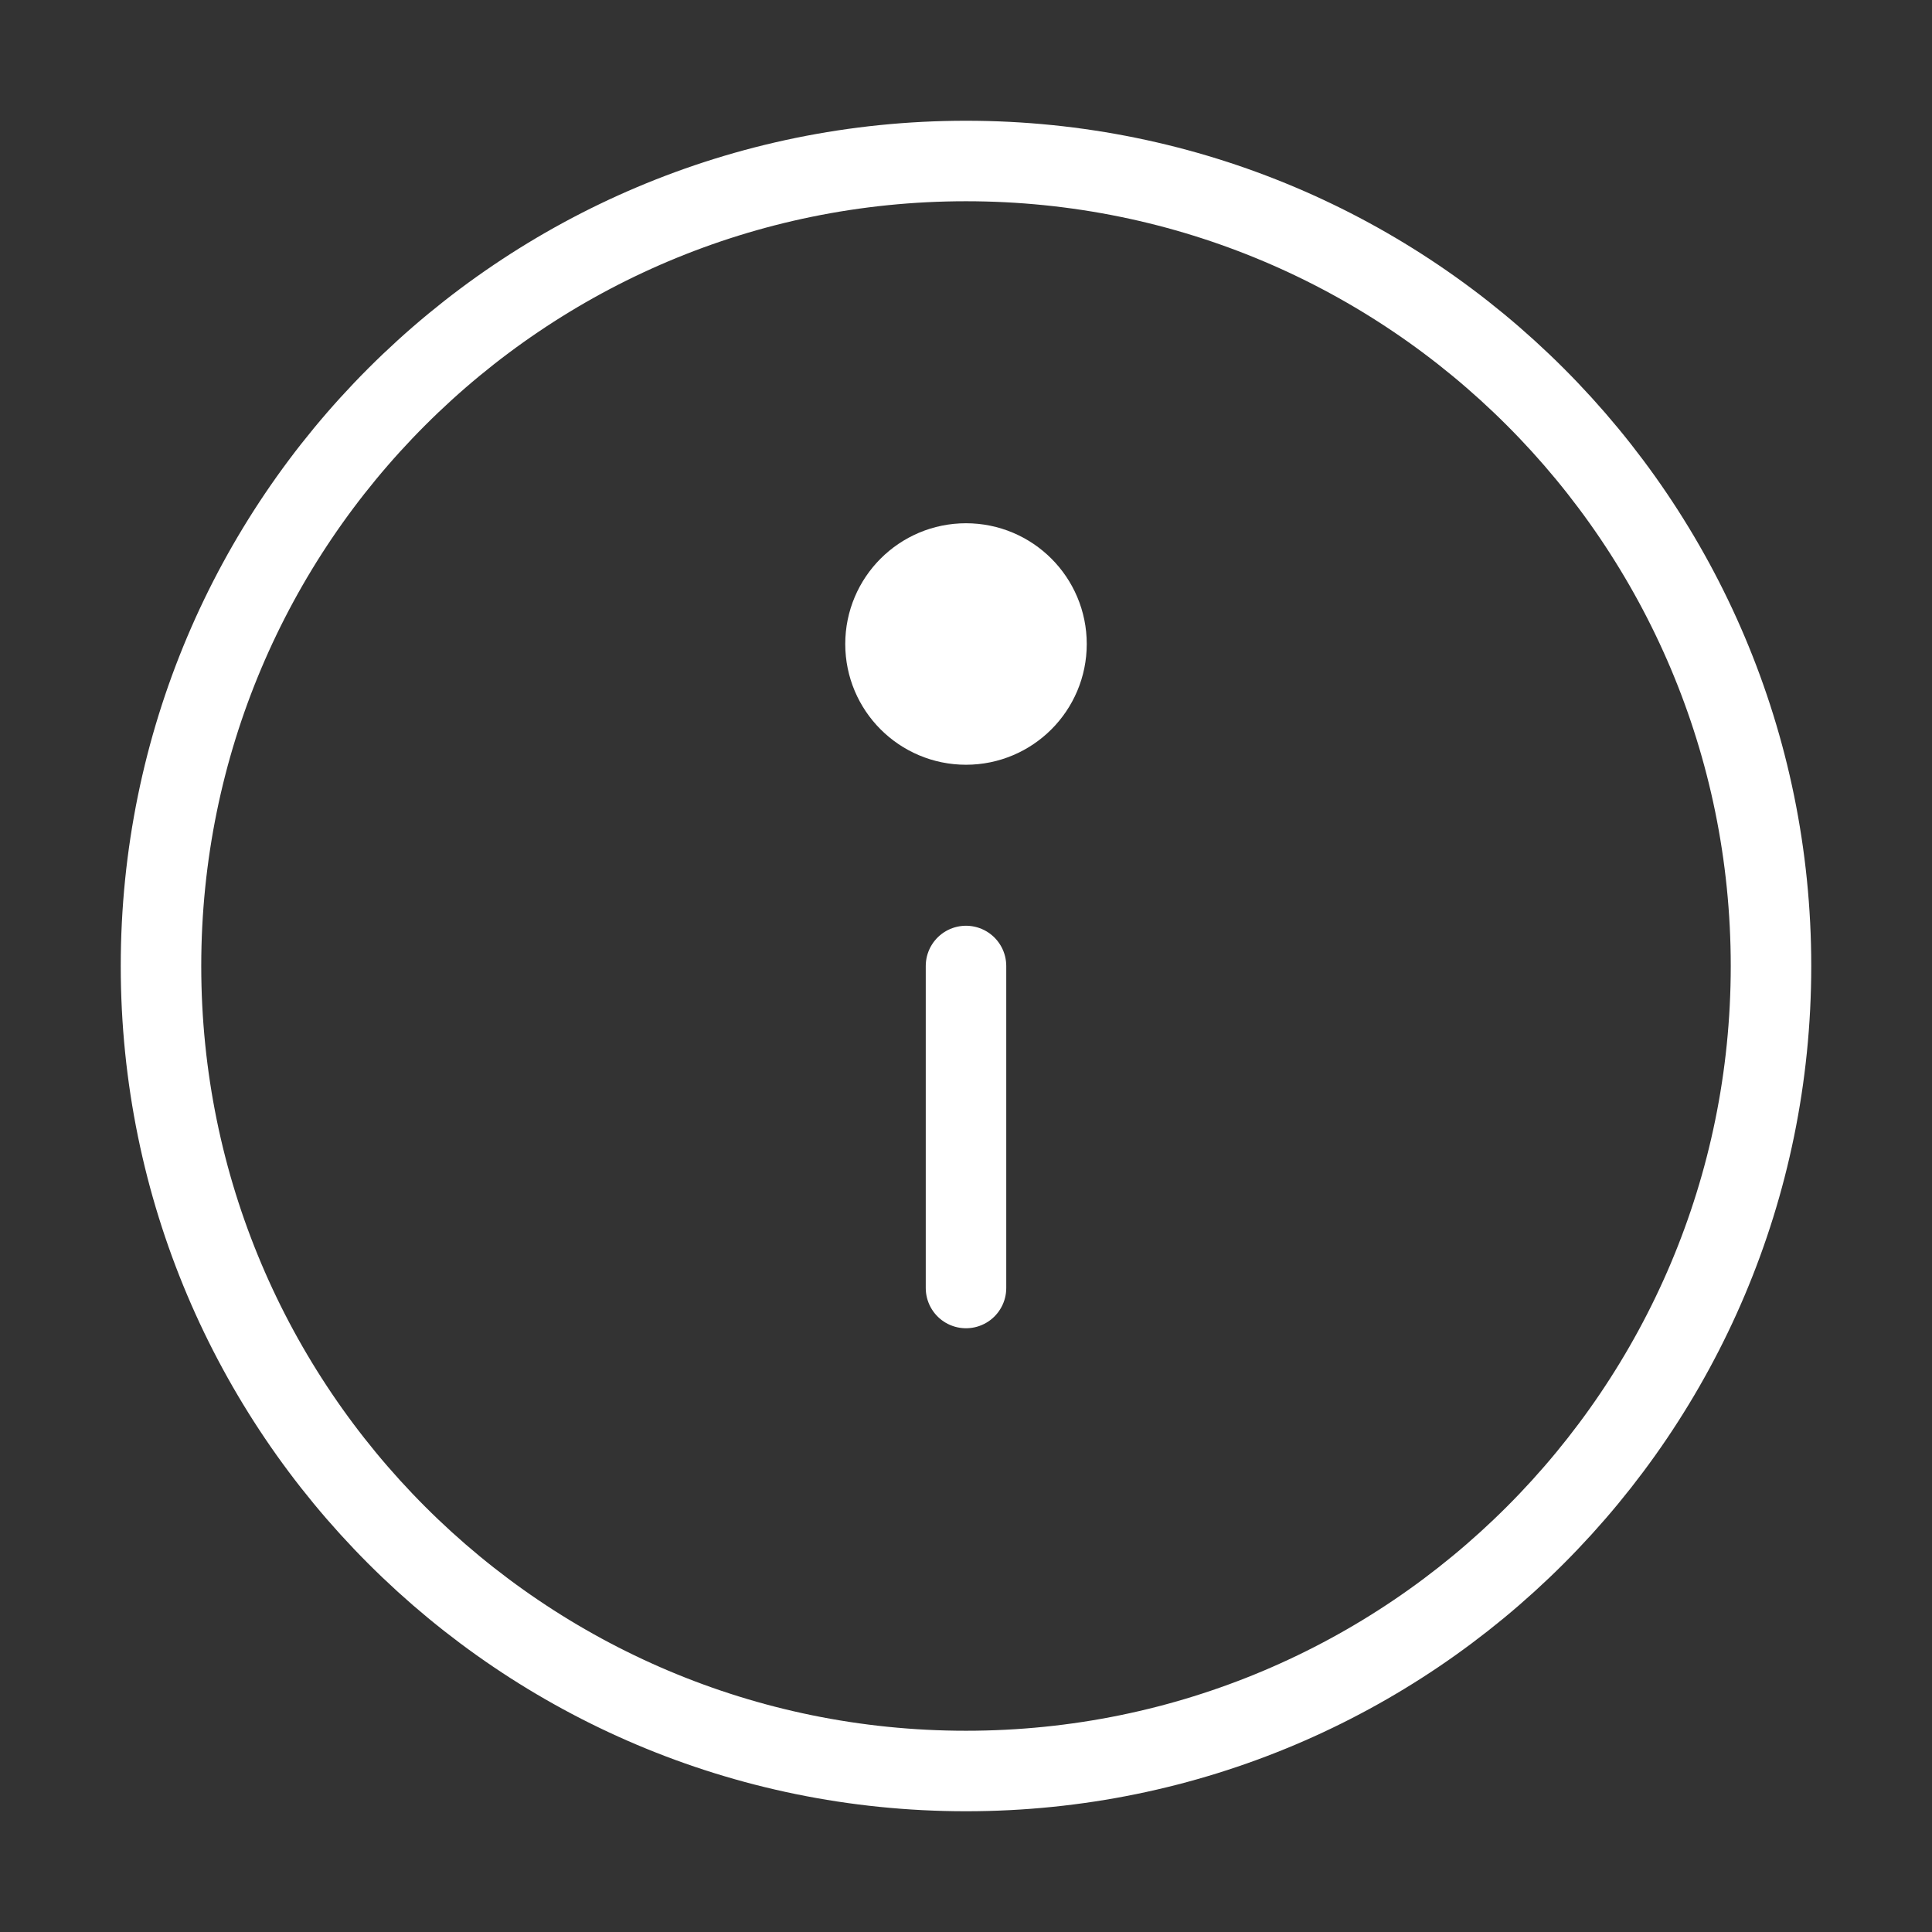 <svg width="24" height="24" viewBox="0 0 24 24" fill="none" stroke="white" xmlns="http://www.w3.org/2000/svg">
  <rect x="0" y="0" width="24" height="24" fill="#333333" stroke="none"/>
  <path
    d="M12 22C17.523 22 22 17.523 22 12C22 6.477 17.523 2 12 2C6.477 2 2 6.477 2 12C2 17.523 6.477 22 12 22Z"
    stroke="white" stroke-width="1" stroke-linecap="round" stroke-linejoin="round" />
  <path d="M12 16V12" stroke="white" stroke-width="1" stroke-linecap="round" stroke-linejoin="round" />
  <circle cx="12" cy="8" r="1" fill="white" stroke-width="1" />
</svg>